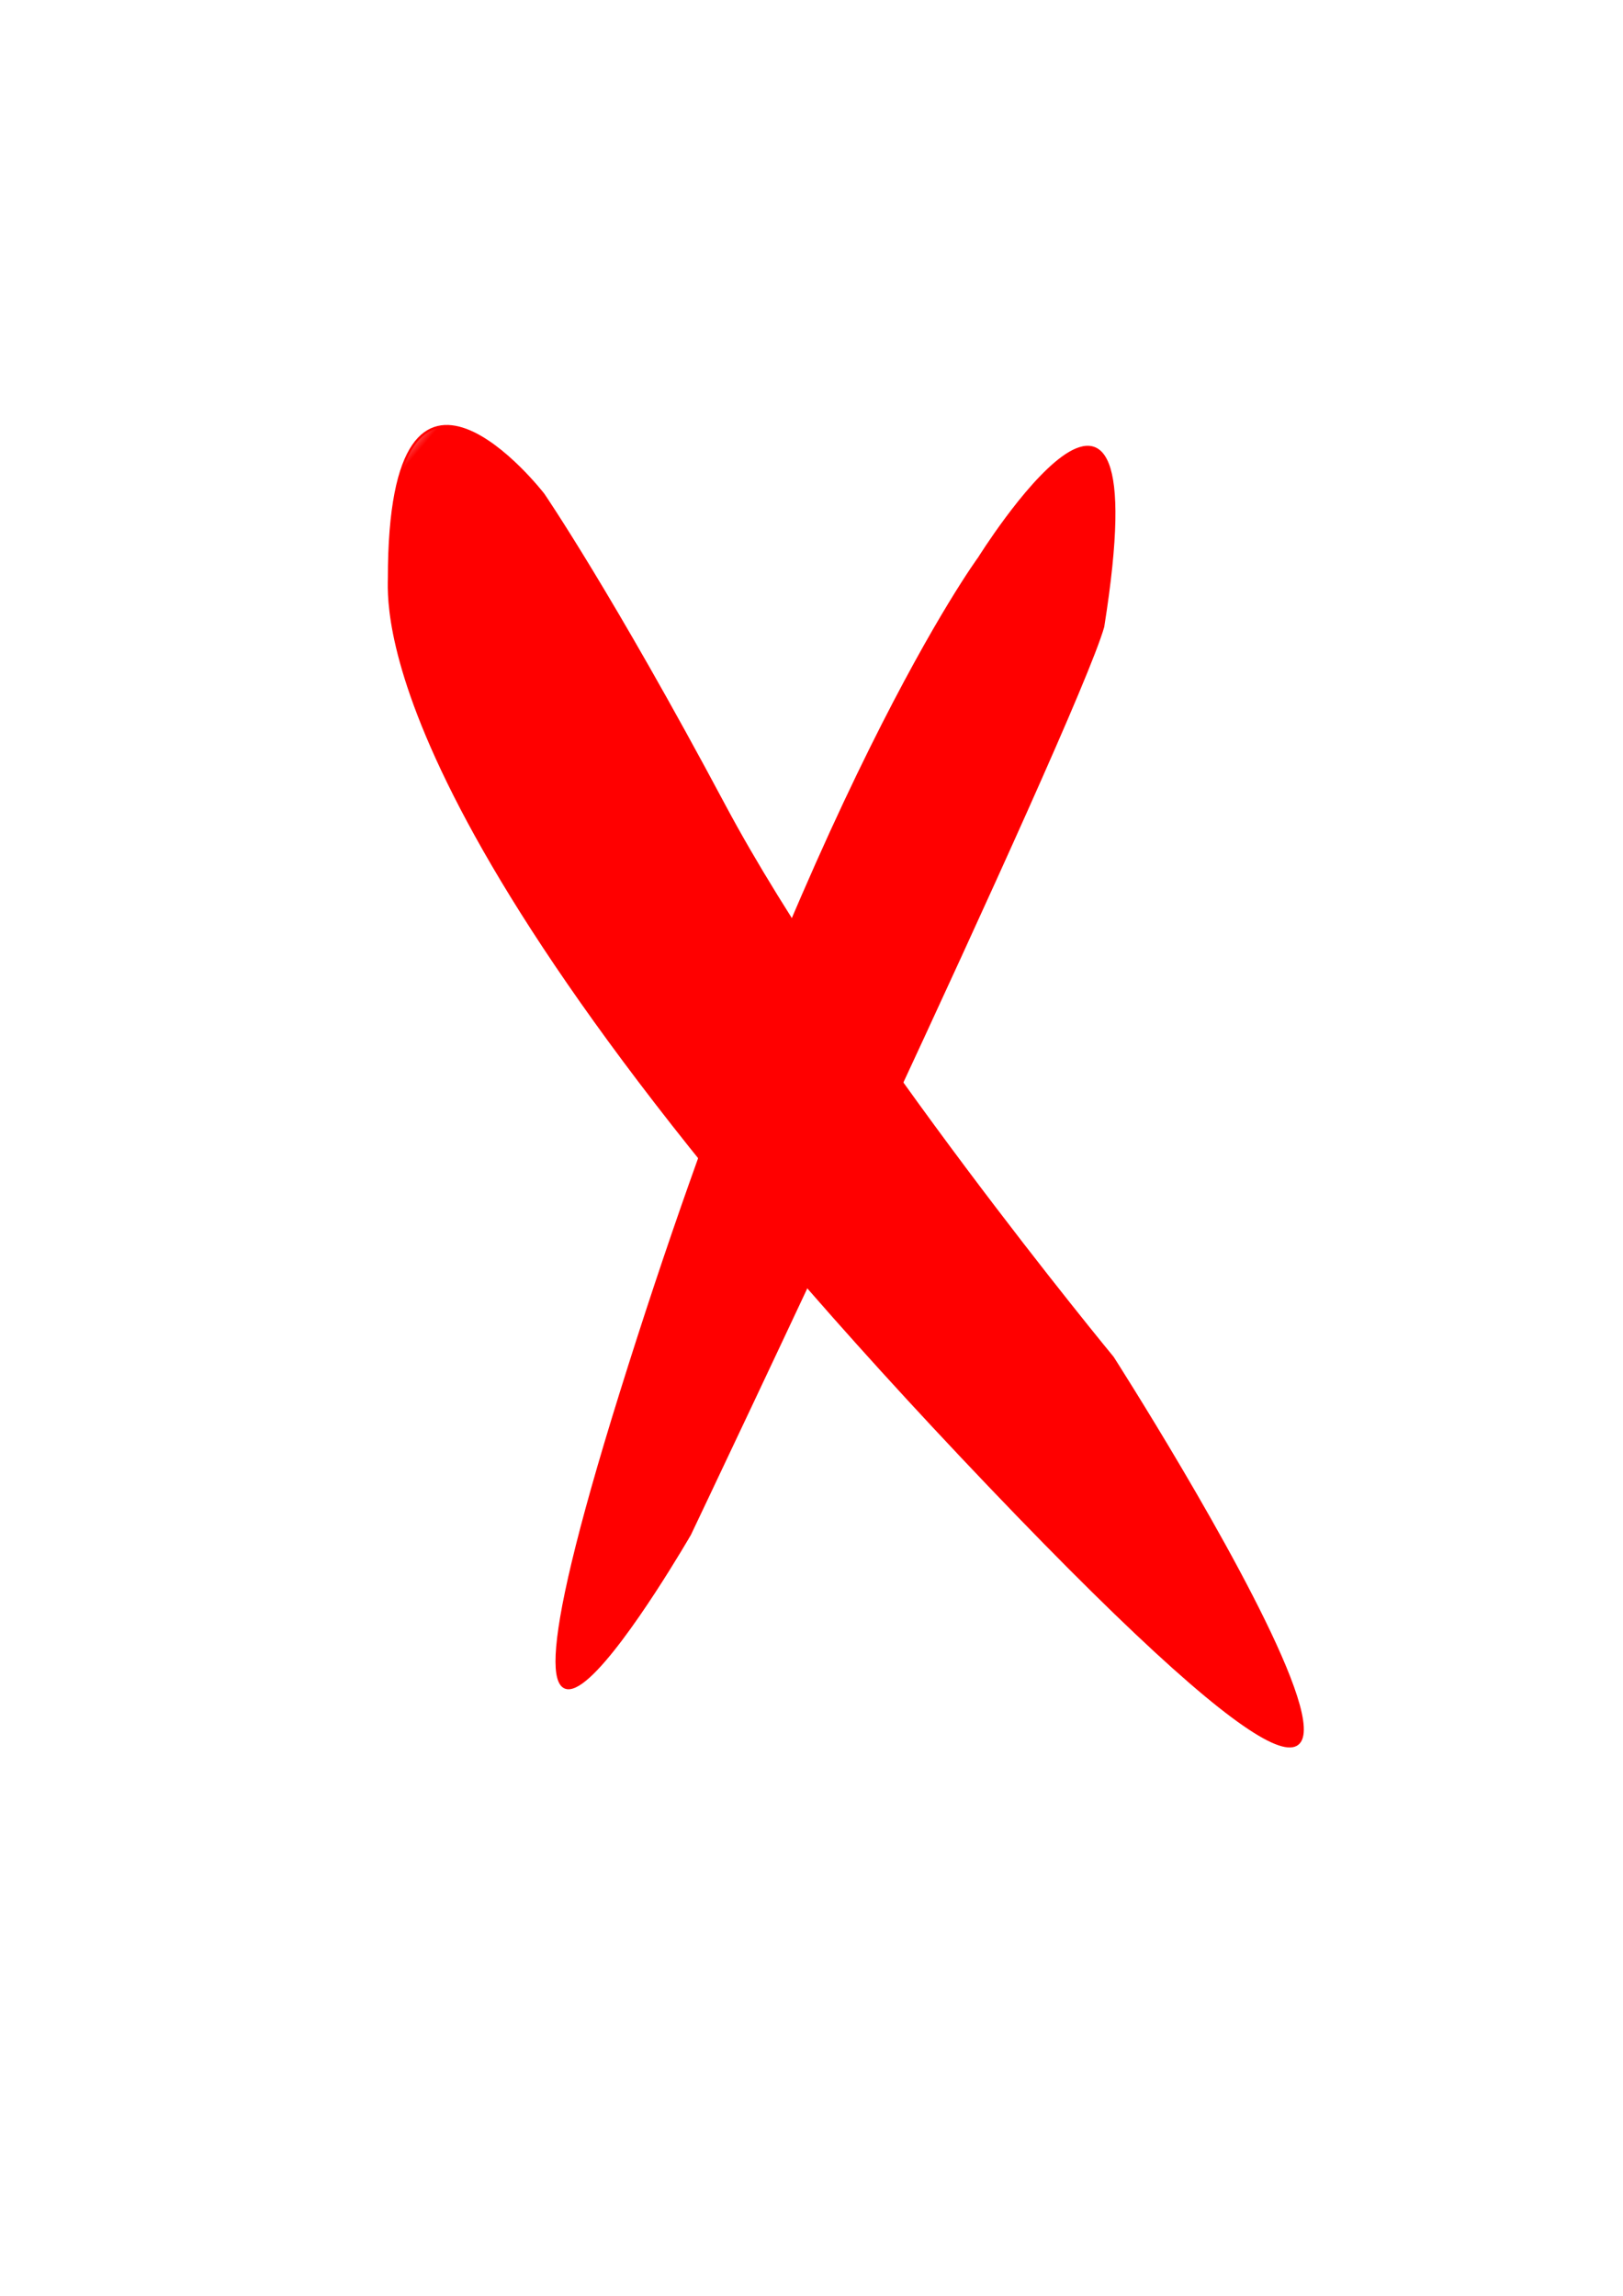 <?xml version="1.0" encoding="UTF-8" standalone="no"?>
<!-- Created with Inkscape (http://www.inkscape.org/) -->
<svg
   xmlns:dc="http://purl.org/dc/elements/1.1/"
   xmlns:cc="http://web.resource.org/cc/"
   xmlns:rdf="http://www.w3.org/1999/02/22-rdf-syntax-ns#"
   xmlns:svg="http://www.w3.org/2000/svg"
   xmlns="http://www.w3.org/2000/svg"
   xmlns:xlink="http://www.w3.org/1999/xlink"
   xmlns:sodipodi="http://sodipodi.sourceforge.net/DTD/sodipodi-0.dtd"
   xmlns:inkscape="http://www.inkscape.org/namespaces/inkscape"
   width="744.094"
   height="1052.362"
   id="svg8693"
   sodipodi:version="0.32"
   inkscape:version="0.44.1"
   sodipodi:docbase="C:\Software\muhkuh_sf\icons\custom"
   sodipodi:docname="cross.svg">
  <defs
     id="defs8695">
    <linearGradient
       inkscape:collect="always"
       id="linearGradient9590">
      <stop
         style="stop-color:red;stop-opacity:1;"
         offset="0"
         id="stop9592" />
      <stop
         style="stop-color:red;stop-opacity:0;"
         offset="1"
         id="stop9594" />
    </linearGradient>
    <linearGradient
       inkscape:collect="always"
       xlink:href="#linearGradient9590"
       id="linearGradient9599"
       gradientUnits="userSpaceOnUse"
       x1="93.571"
       y1="171.648"
       x2="82.264"
       y2="162.005"
       gradientTransform="translate(91.894,42.714)" />
  </defs>
  <sodipodi:namedview
     id="base"
     pagecolor="#ffffff"
     bordercolor="#666666"
     borderopacity="1.0"
     gridtolerance="10000"
     guidetolerance="10"
     objecttolerance="10"
     inkscape:pageopacity="0.0"
     inkscape:pageshadow="2"
     inkscape:zoom="0.35"
     inkscape:cx="817.51159"
     inkscape:cy="352.12041"
     inkscape:document-units="px"
     inkscape:current-layer="layer1"
     inkscape:window-width="1280"
     inkscape:window-height="977"
     inkscape:window-x="-4"
     inkscape:window-y="-4" />
  <g
     inkscape:label="Layer 1"
     inkscape:groupmode="layer"
     id="layer1">
    <path
       style="fill:url(#linearGradient9599);fill-opacity:1;fill-rule:evenodd;stroke:red;stroke-width:1px;stroke-linecap:butt;stroke-linejoin:miter;stroke-opacity:1"
       d="M 178.323,265.076 C 178.323,135.076 249.121,226.564 249.121,226.564 C 249.121,226.564 280.329,272.135 332.146,369.277 C 388.499,474.923 510.186,622.278 510.186,622.278 C 510.186,622.278 739.797,980.874 453.323,680.79 C 175.648,389.923 177.884,283.167 178.323,265.076 z "
       id="path8703"
       sodipodi:nodetypes="ccscsc" />
    <path
       style="fill:red;fill-opacity:1;fill-rule:evenodd;stroke:red;stroke-width:1.093px;stroke-linecap:butt;stroke-linejoin:miter;stroke-opacity:1"
       d="M 505.714,287.31 C 531.978,122.505 448.914,255.774 448.914,255.774 C 448.914,255.774 371.056,361.399 284.549,638.763 C 203.46,898.754 316.295,703.276 316.295,703.276 C 316.295,703.276 492.894,332.149 505.714,287.31 z "
       id="path9601"
       sodipodi:nodetypes="ccscc" />
  </g>
</svg>

